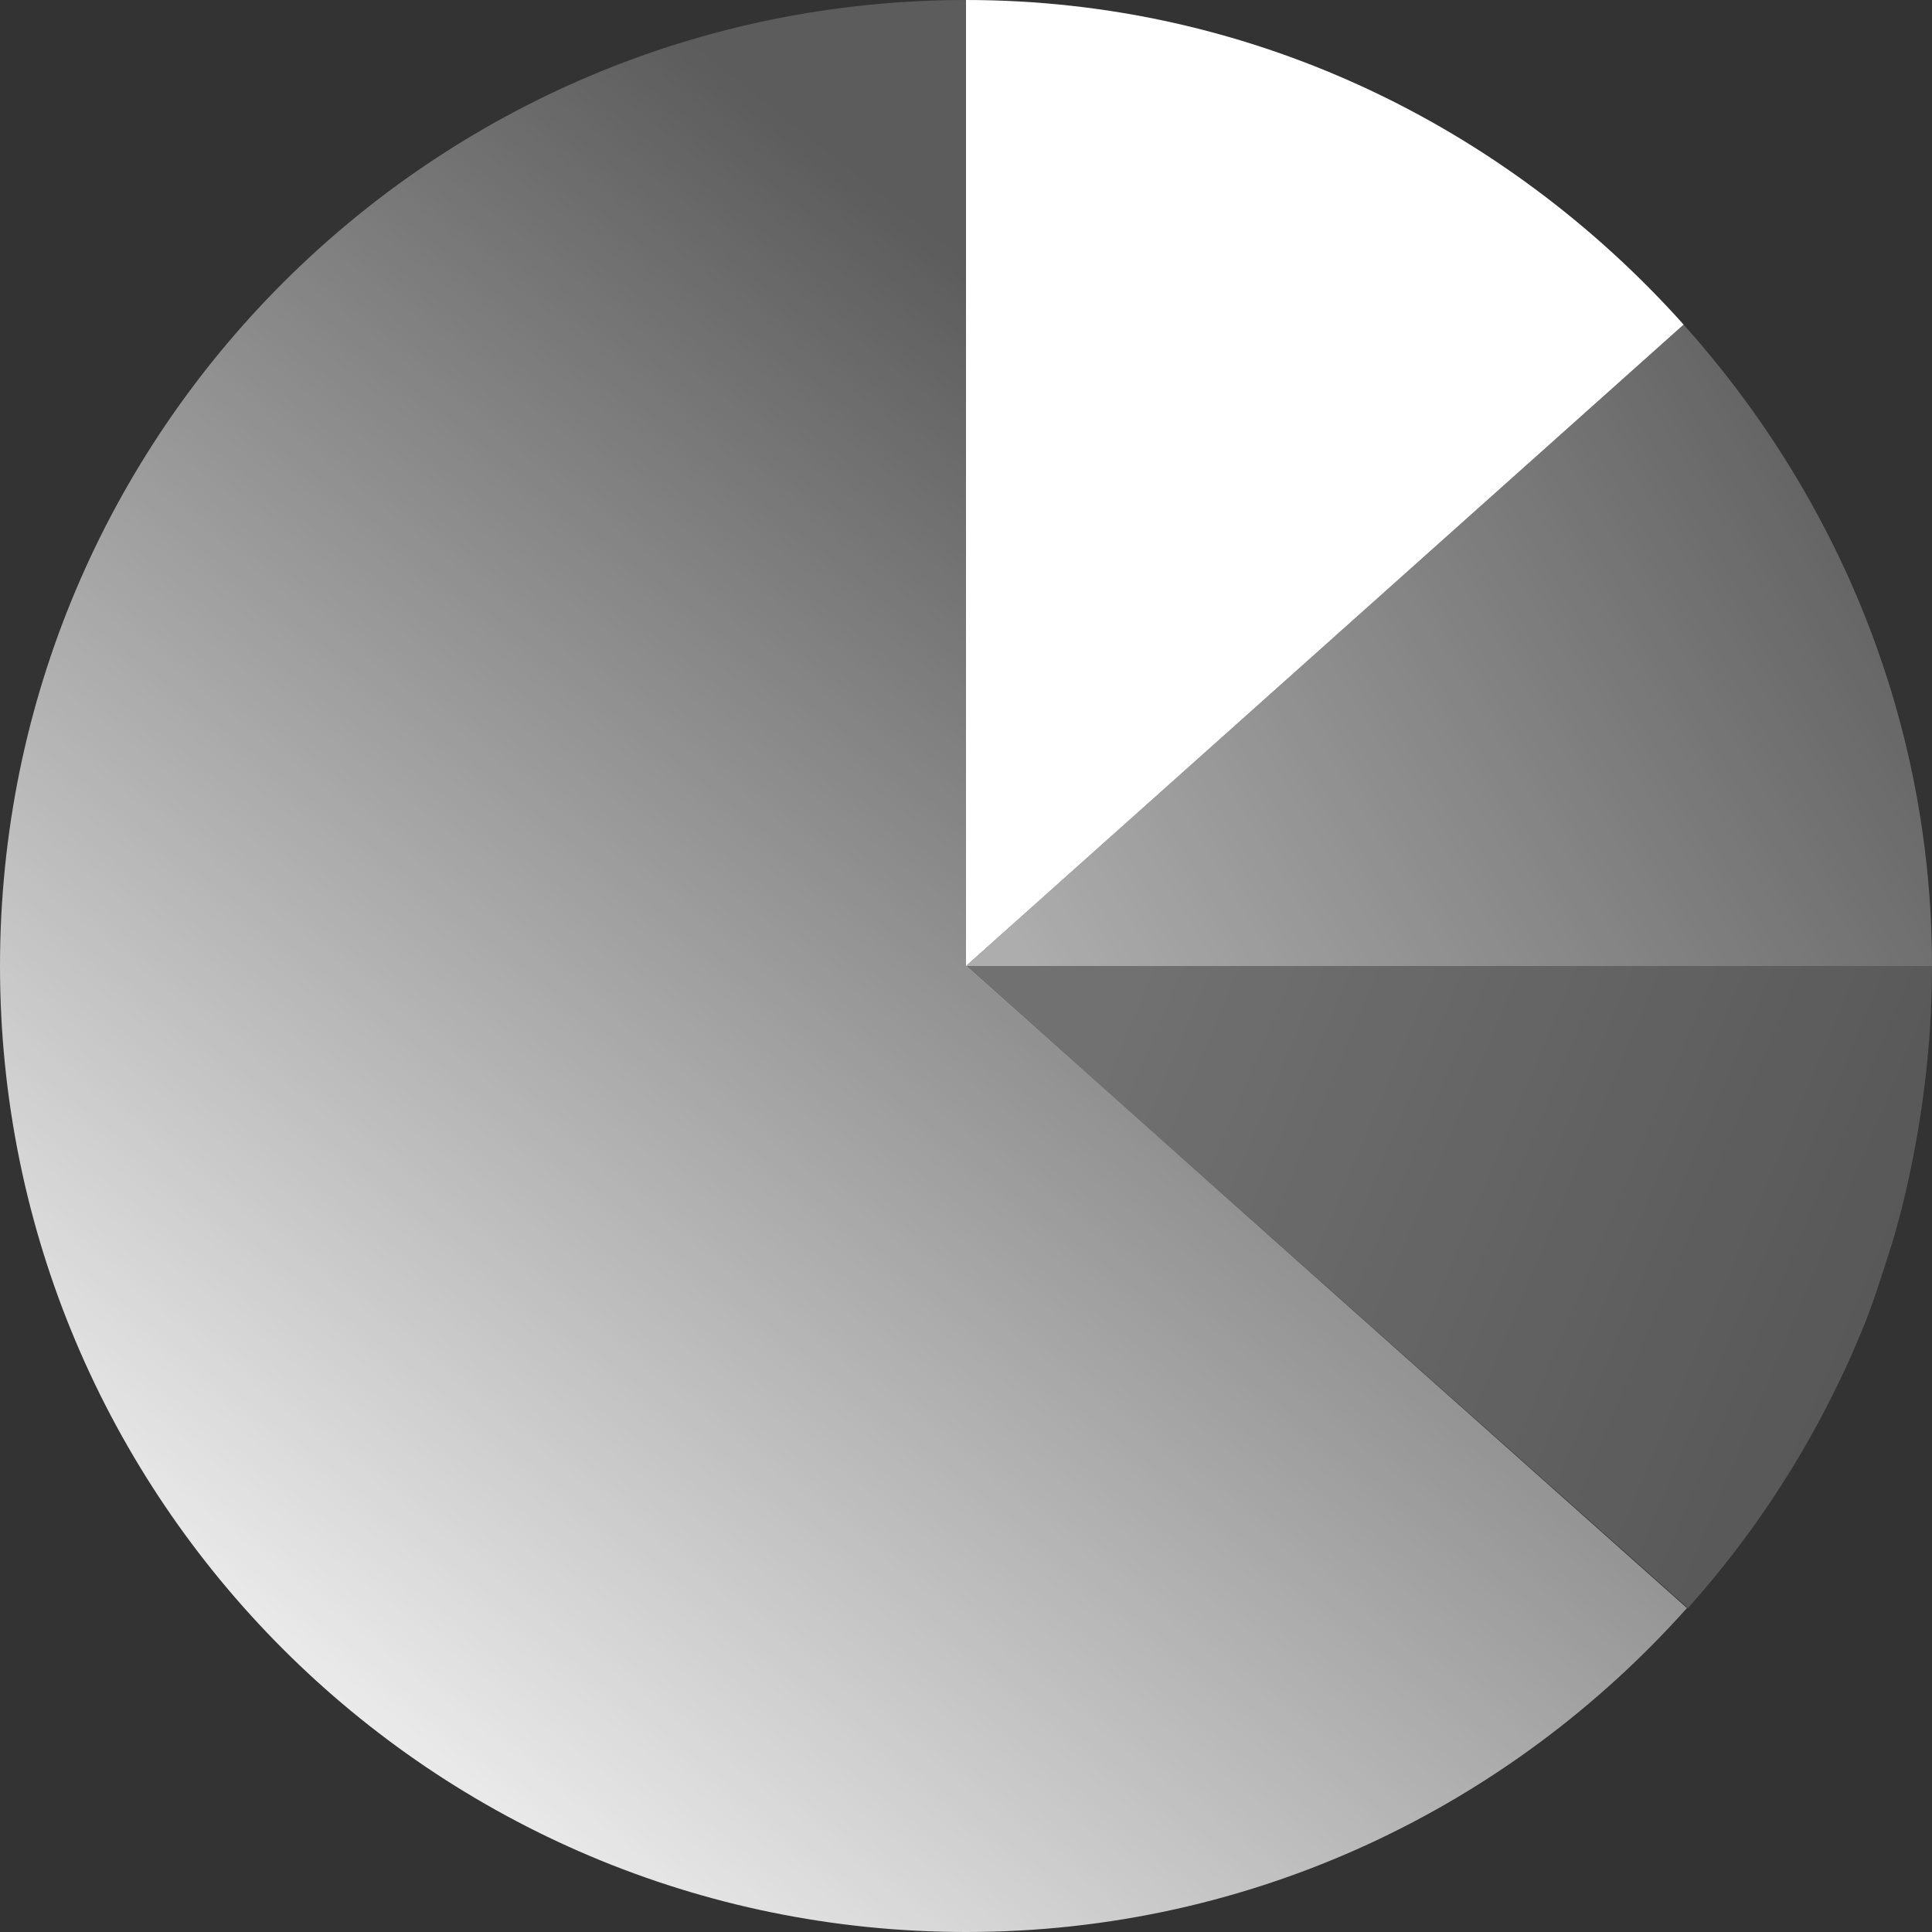 <svg width="18" height="18" viewBox="0 0 18 18" fill="none" xmlns="http://www.w3.org/2000/svg">
<rect x="0" y="0" width="18" height="18" fill="#333333" stroke="none"/>
<path opacity="0.6" fill-rule="evenodd" clip-rule="evenodd" d="M15.686 3.024L9 9H18C18 6.696 17.109 4.614 15.686 3.024Z" fill="url(#paint0_linear_26_615)"/>
<path fill-rule="evenodd" clip-rule="evenodd" d="M9 0V9L15.686 3.024C14.034 1.18 11.664 0 9 0Z" fill="white"/>
<path d="M9.003 9V0C4.028 0 0 4.027 0 9C0 13.969 4.028 18 9.003 18C11.674 18 14.066 16.83 15.717 14.982L9.004 9H9.003Z" fill="url(#paint1_linear_26_615)"/>
<path opacity="0.3" d="M17.342 12.409C17.413 12.242 17.473 12.065 17.529 11.892C17.575 11.751 17.62 11.614 17.661 11.472L17.722 11.244C17.904 10.505 18 9.75 18 9H9L15.726 14.982C16.366 14.268 16.887 13.456 17.271 12.576C17.296 12.515 17.321 12.46 17.342 12.409Z" fill="url(#paint2_linear_26_615)"/>
<defs>
<linearGradient id="paint0_linear_26_615" x1="9.514" y1="9" x2="16.849" y2="4.596" gradientUnits="userSpaceOnUse">
<stop stop-color="white"/>
<stop offset="1" stop-color="white" stop-opacity="0.41"/>
</linearGradient>
<linearGradient id="paint1_linear_26_615" x1="2.567" y1="18" x2="12.652" y2="5.291" gradientUnits="userSpaceOnUse">
<stop stop-color="white"/>
<stop offset="1" stop-color="white" stop-opacity="0.2"/>
</linearGradient>
<linearGradient id="paint2_linear_26_615" x1="18.971" y1="13.305" x2="10.46" y2="9.723" gradientUnits="userSpaceOnUse">
<stop stop-color="white" stop-opacity="0.5"/>
<stop offset="1" stop-color="white"/>
</linearGradient>
</defs>
</svg>

